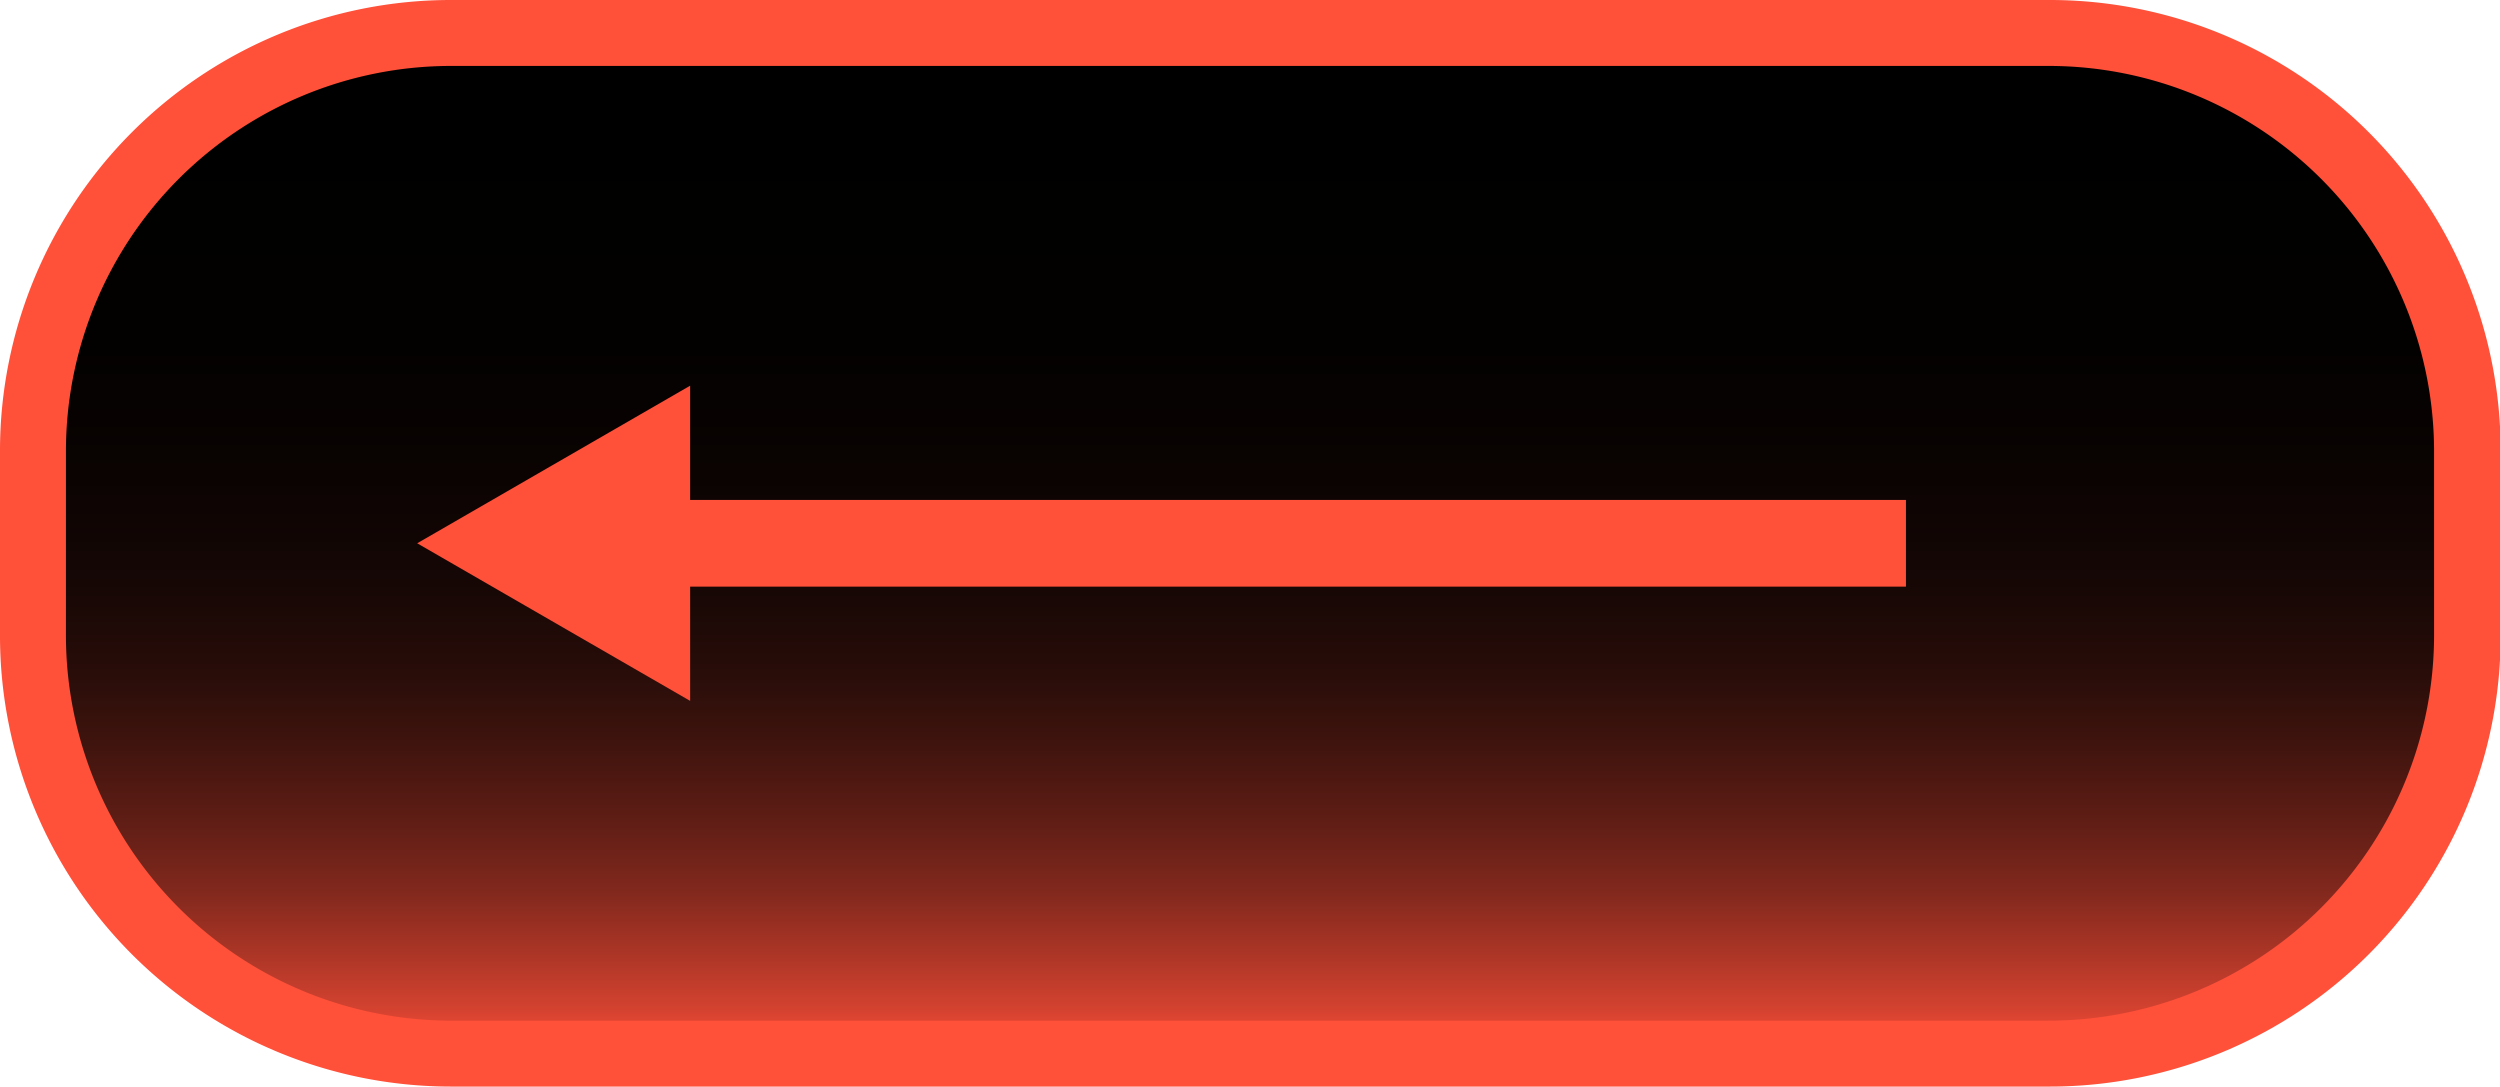 <svg xmlns="http://www.w3.org/2000/svg" xmlns:xlink="http://www.w3.org/1999/xlink" viewBox="0 0 151.67 65.92"><defs><style>.cls-1{fill:url(#linear-gradient);}.cls-2,.cls-3{fill:#ff5039;}.cls-3{stroke:#ff5039;stroke-miterlimit:10;stroke-width:2px;}</style><linearGradient id="linear-gradient" x1="75.83" y1="63.92" x2="75.83" y2="2" gradientUnits="userSpaceOnUse"><stop offset="0" stop-color="#ff5039"/><stop offset="0.04" stop-color="#d64330"/><stop offset="0.1" stop-color="#aa3526"/><stop offset="0.16" stop-color="#81281d"/><stop offset="0.23" stop-color="#5e1d15"/><stop offset="0.3" stop-color="#41140e"/><stop offset="0.37" stop-color="#290d09"/><stop offset="0.46" stop-color="#160705"/><stop offset="0.57" stop-color="#0a0302"/><stop offset="0.71" stop-color="#020100"/><stop offset="1"/></linearGradient></defs><g id="Layer_2" data-name="Layer 2"><g id="on_mouse_over" data-name="on mouse over"><rect class="cls-1" x="2" y="2" width="147.67" height="61.92" rx="25.35"/><path class="cls-2" d="M124.31,4a23.39,23.39,0,0,1,23.36,23.35V38.57a23.39,23.39,0,0,1-23.36,23.35h-97A23.38,23.38,0,0,1,4,38.57V27.35A23.38,23.38,0,0,1,27.35,4h97m0-4h-97A27.36,27.36,0,0,0,0,27.35V38.57A27.36,27.36,0,0,0,27.35,65.92h97a27.36,27.36,0,0,0,27.36-27.35V27.35A27.36,27.36,0,0,0,124.31,0Z"/><rect class="cls-3" x="37.04" y="31.33" width="77.59" height="3.26"/><polygon class="cls-3" points="27.31 32.96 40.87 40.79 40.87 25.13 27.31 32.96"/></g></g></svg>